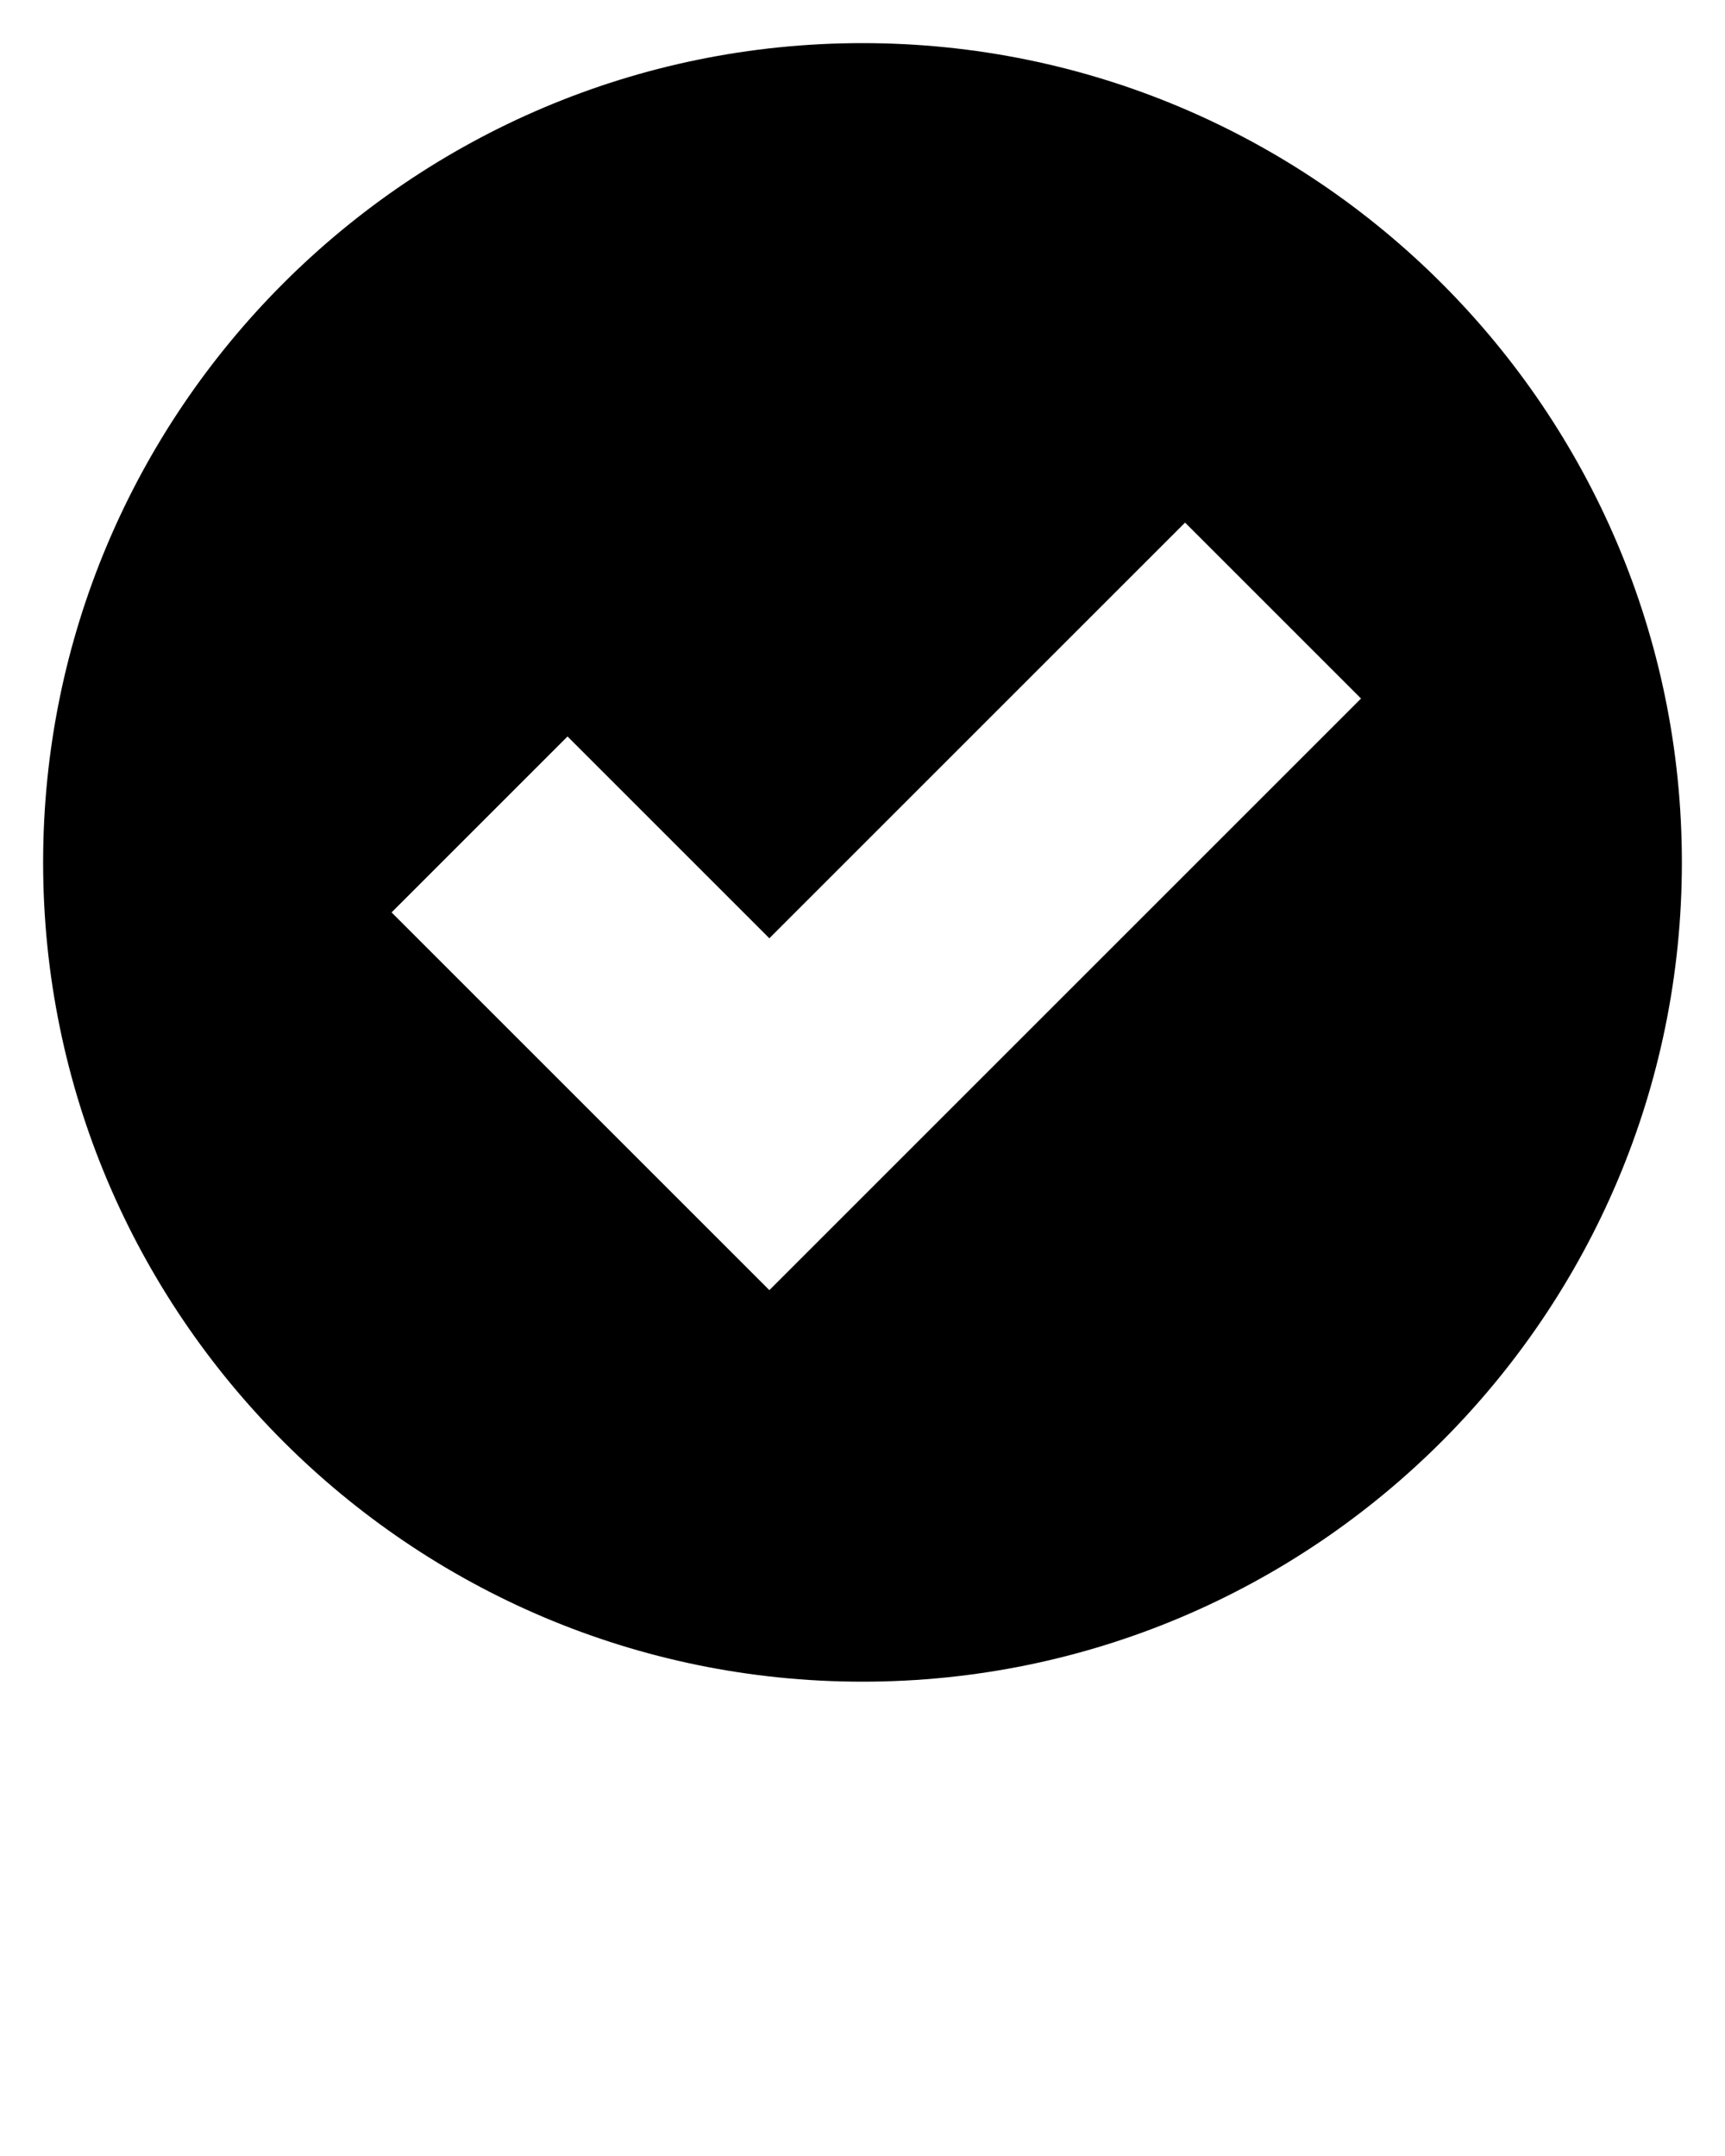 <svg xmlns="http://www.w3.org/2000/svg" xml:space="preserve" style="enable-background:new -949 951 100 100" viewBox="-949 951 100 125">
  <switch>
    <g>
      <path d="M-899 953.5c-26.2 0-47.5 21.3-47.5 47.5s21.3 47.5 47.5 47.5 47.5-21.3 47.5-47.5-21.3-47.5-47.5-47.5zm-5.4 72.3-21.9-21.9 10.2-10.2 11.7 11.7 24.1-24.1 10.2 10.2-34.3 34.3z"/>
    </g>
  </switch>
</svg>
